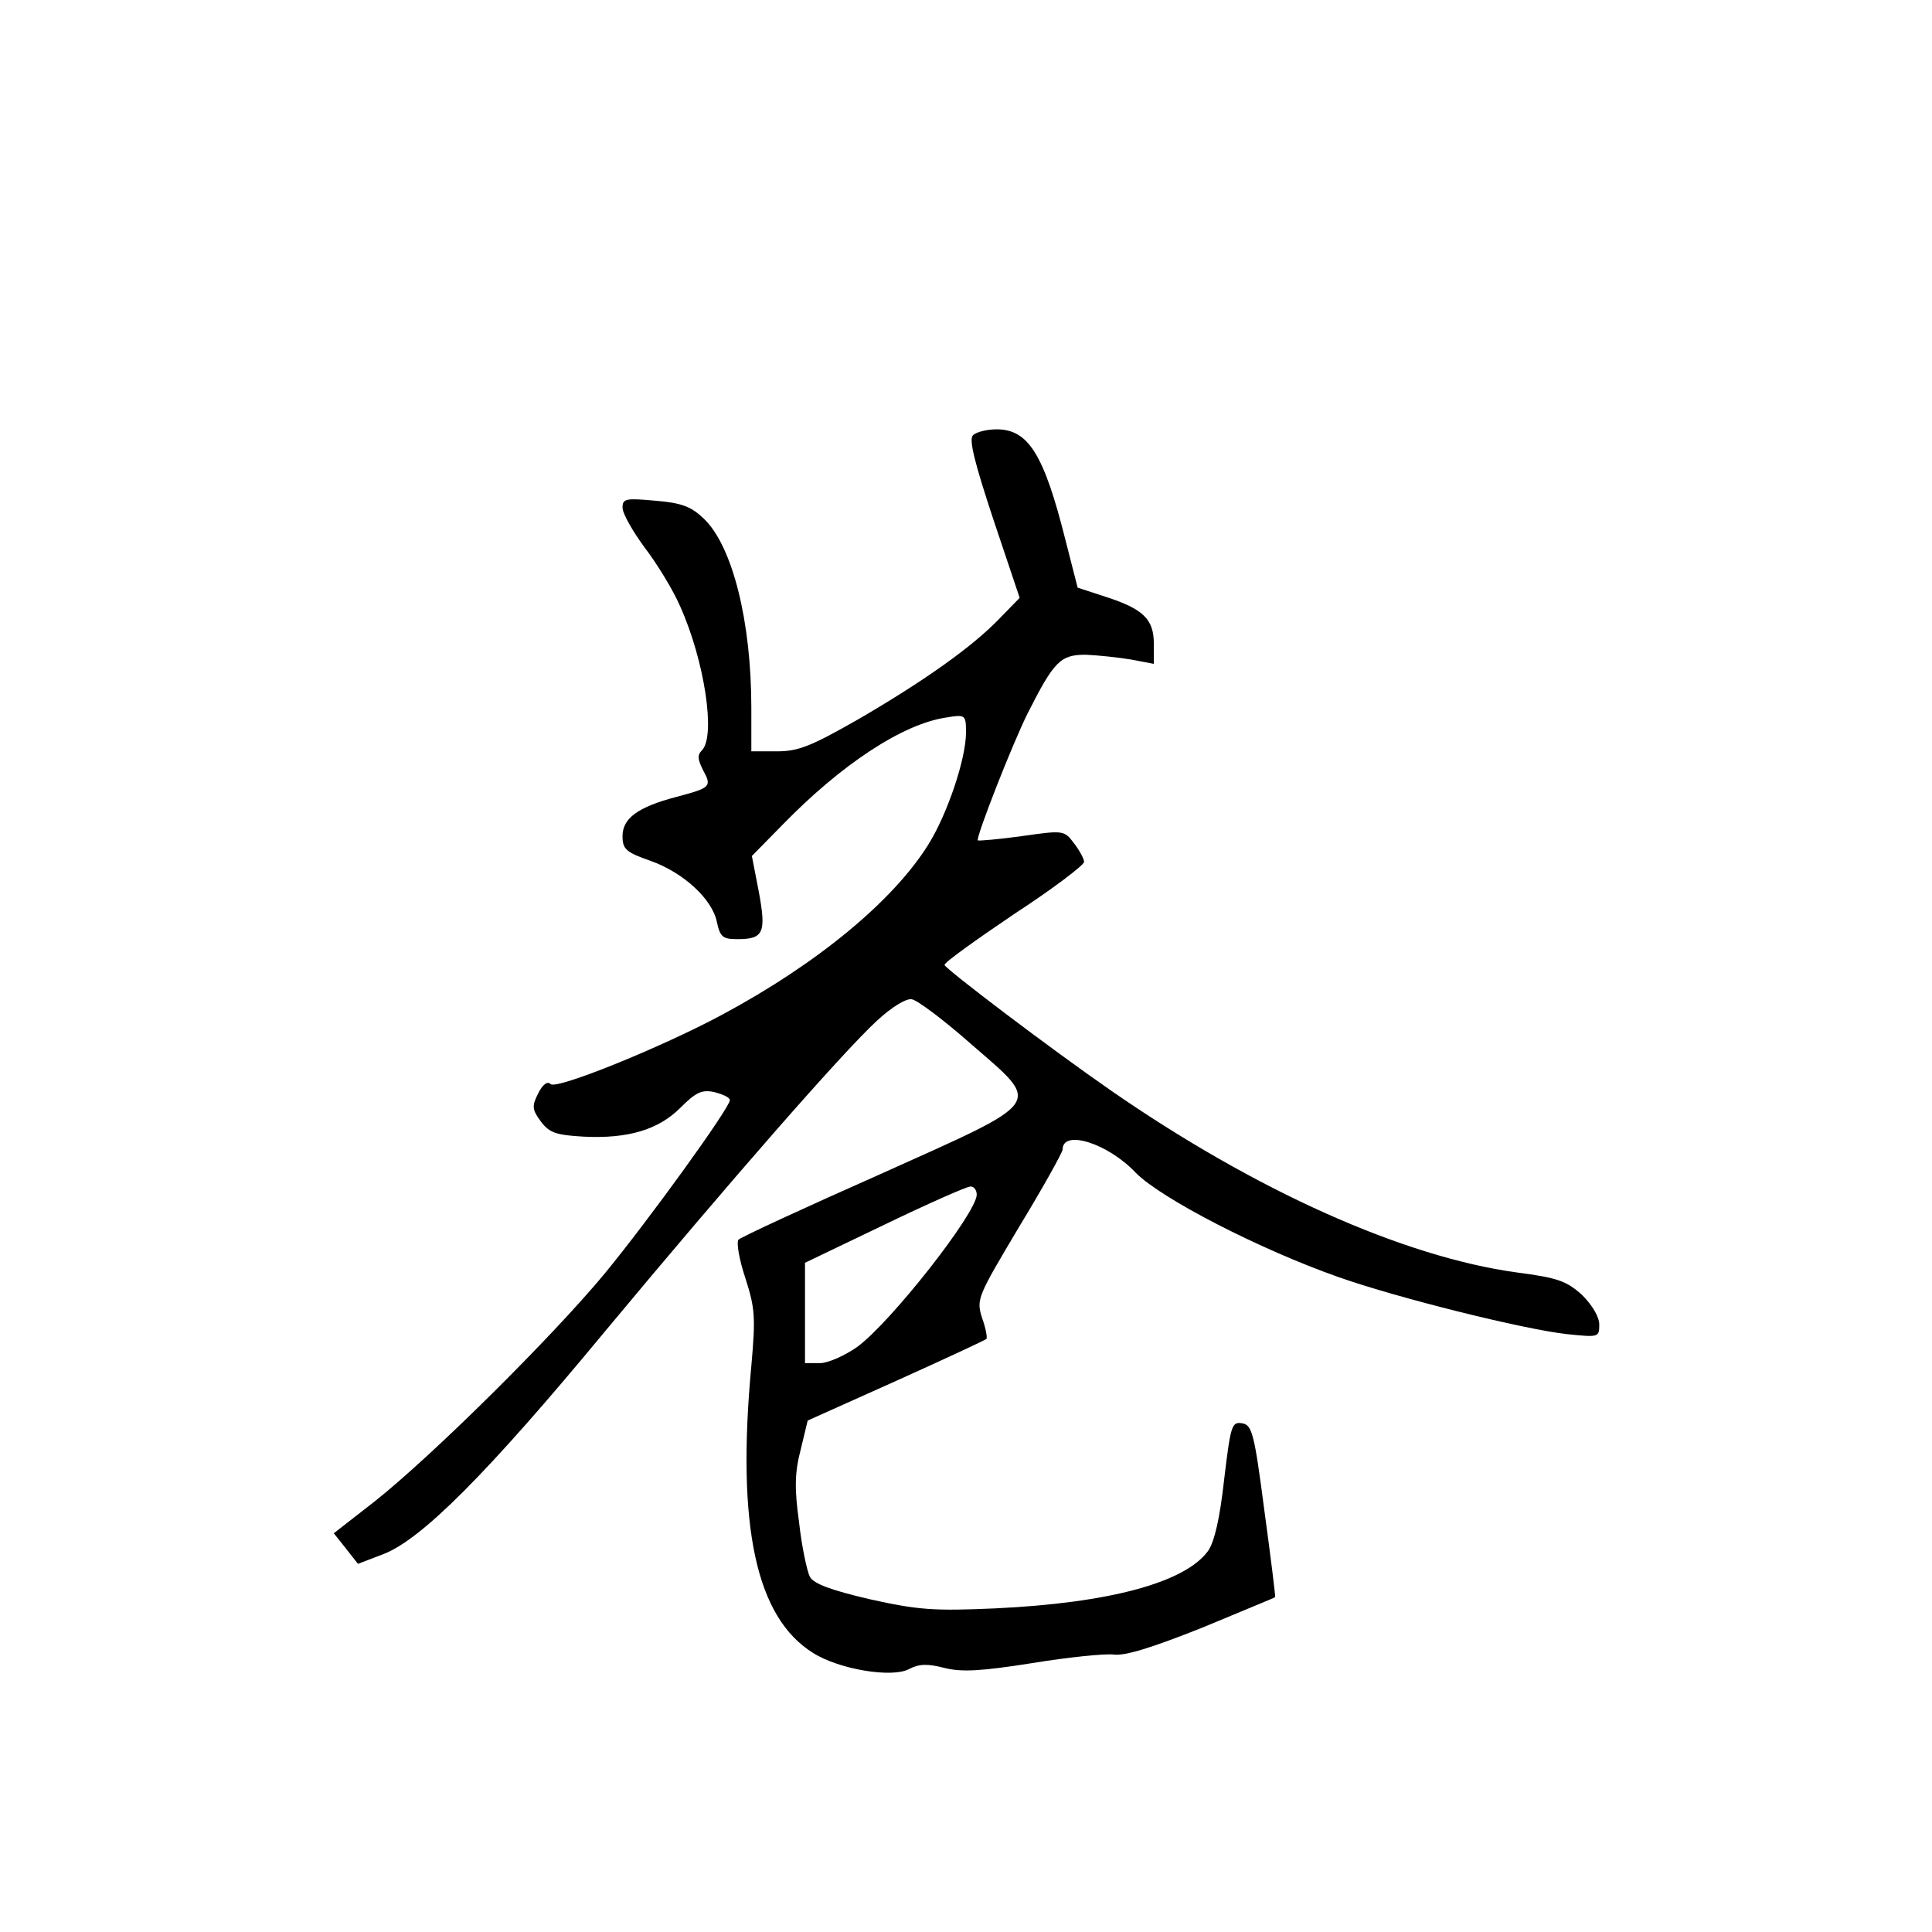 <?xml version="1.0" standalone="no"?>
<!DOCTYPE svg PUBLIC "-//W3C//DTD SVG 20010904//EN"
 "http://www.w3.org/TR/2001/REC-SVG-20010904/DTD/svg10.dtd">
<svg version="1.0" xmlns="http://www.w3.org/2000/svg"
 width="360pt" height="360pt" viewBox="0 0 360 360"
 preserveAspectRatio="xMidYMid meet">
<g transform="translate(0,360) scale(0.1,-0.1)"
fill="#000000" stroke="none">
<path d="M1813 2789 c-8 -8 3 -51 38 -157 l49 -146 -38 -39 c-50 -52 -140
-116 -264 -188 -86 -49 -110 -59 -150 -59 l-48 0 0 81 c0 161 -35 302 -89 353
-23 22 -41 29 -90 33 -55 5 -61 4 -61 -13 0 -11 19 -44 41 -74 23 -30 53 -79
66 -109 46 -102 67 -243 41 -269 -9 -9 -8 -17 2 -37 17 -31 14 -33 -50 -50
-72 -19 -100 -40 -100 -73 0 -24 6 -30 52 -46 62 -22 116 -72 124 -115 6 -27
11 -31 38 -31 49 0 54 12 40 88 l-13 67 57 58 c110 113 224 188 305 200 36 6
37 5 37 -28 0 -49 -35 -153 -71 -210 -66 -105 -207 -221 -382 -315 -111 -60
-310 -141 -321 -130 -6 6 -15 -1 -23 -17 -12 -24 -12 -30 5 -53 16 -21 28 -25
80 -28 83 -4 139 13 180 54 29 29 40 34 63 29 16 -4 29 -10 29 -15 0 -14 -150
-222 -234 -324 -98 -118 -319 -337 -427 -423 l-77 -60 23 -29 22 -28 47 18
c71 27 194 150 414 416 233 280 442 519 506 578 28 26 55 42 65 40 11 -2 60
-39 110 -83 133 -116 142 -103 -169 -243 -140 -62 -259 -117 -264 -122 -4 -5
1 -36 13 -72 18 -56 19 -73 11 -163 -28 -300 9 -469 115 -535 49 -31 148 -47
179 -30 19 10 35 10 66 2 32 -8 68 -6 163 9 67 11 136 18 152 16 21 -3 72 13
165 50 74 31 136 56 136 57 1 0 -8 73 -20 161 -19 146 -23 160 -42 163 -19 3
-21 -5 -33 -105 -8 -72 -18 -116 -30 -133 -43 -59 -184 -97 -397 -107 -114 -5
-143 -3 -233 17 -73 17 -105 29 -112 42 -5 10 -15 55 -20 101 -9 64 -8 94 3
136 l13 54 165 74 c91 41 166 76 168 78 2 2 -1 20 -8 39 -11 35 -9 39 69 170
45 74 81 139 81 144 0 38 84 12 136 -43 47 -48 231 -143 379 -195 111 -39 344
-97 425 -106 59 -6 60 -6 60 18 0 14 -13 36 -32 55 -29 26 -45 32 -122 42
-211 29 -486 152 -756 339 -114 79 -309 227 -310 234 0 5 59 47 130 95 72 47
130 91 130 97 0 6 -9 22 -19 35 -18 24 -20 24 -97 13 -43 -6 -80 -9 -82 -8 -4
5 64 179 93 237 49 97 61 109 108 109 23 -1 61 -5 85 -9 l42 -8 0 37 c0 46
-19 65 -90 88 l-52 17 -23 90 c-40 159 -69 205 -128 205 -18 0 -38 -5 -44 -11z
m7 -1415 c0 -34 -160 -238 -223 -284 -23 -16 -54 -30 -69 -30 l-28 0 0 93 0
94 148 71 c81 39 153 71 160 71 6 1 12 -6 12 -15z"/>
</g>
</svg>
